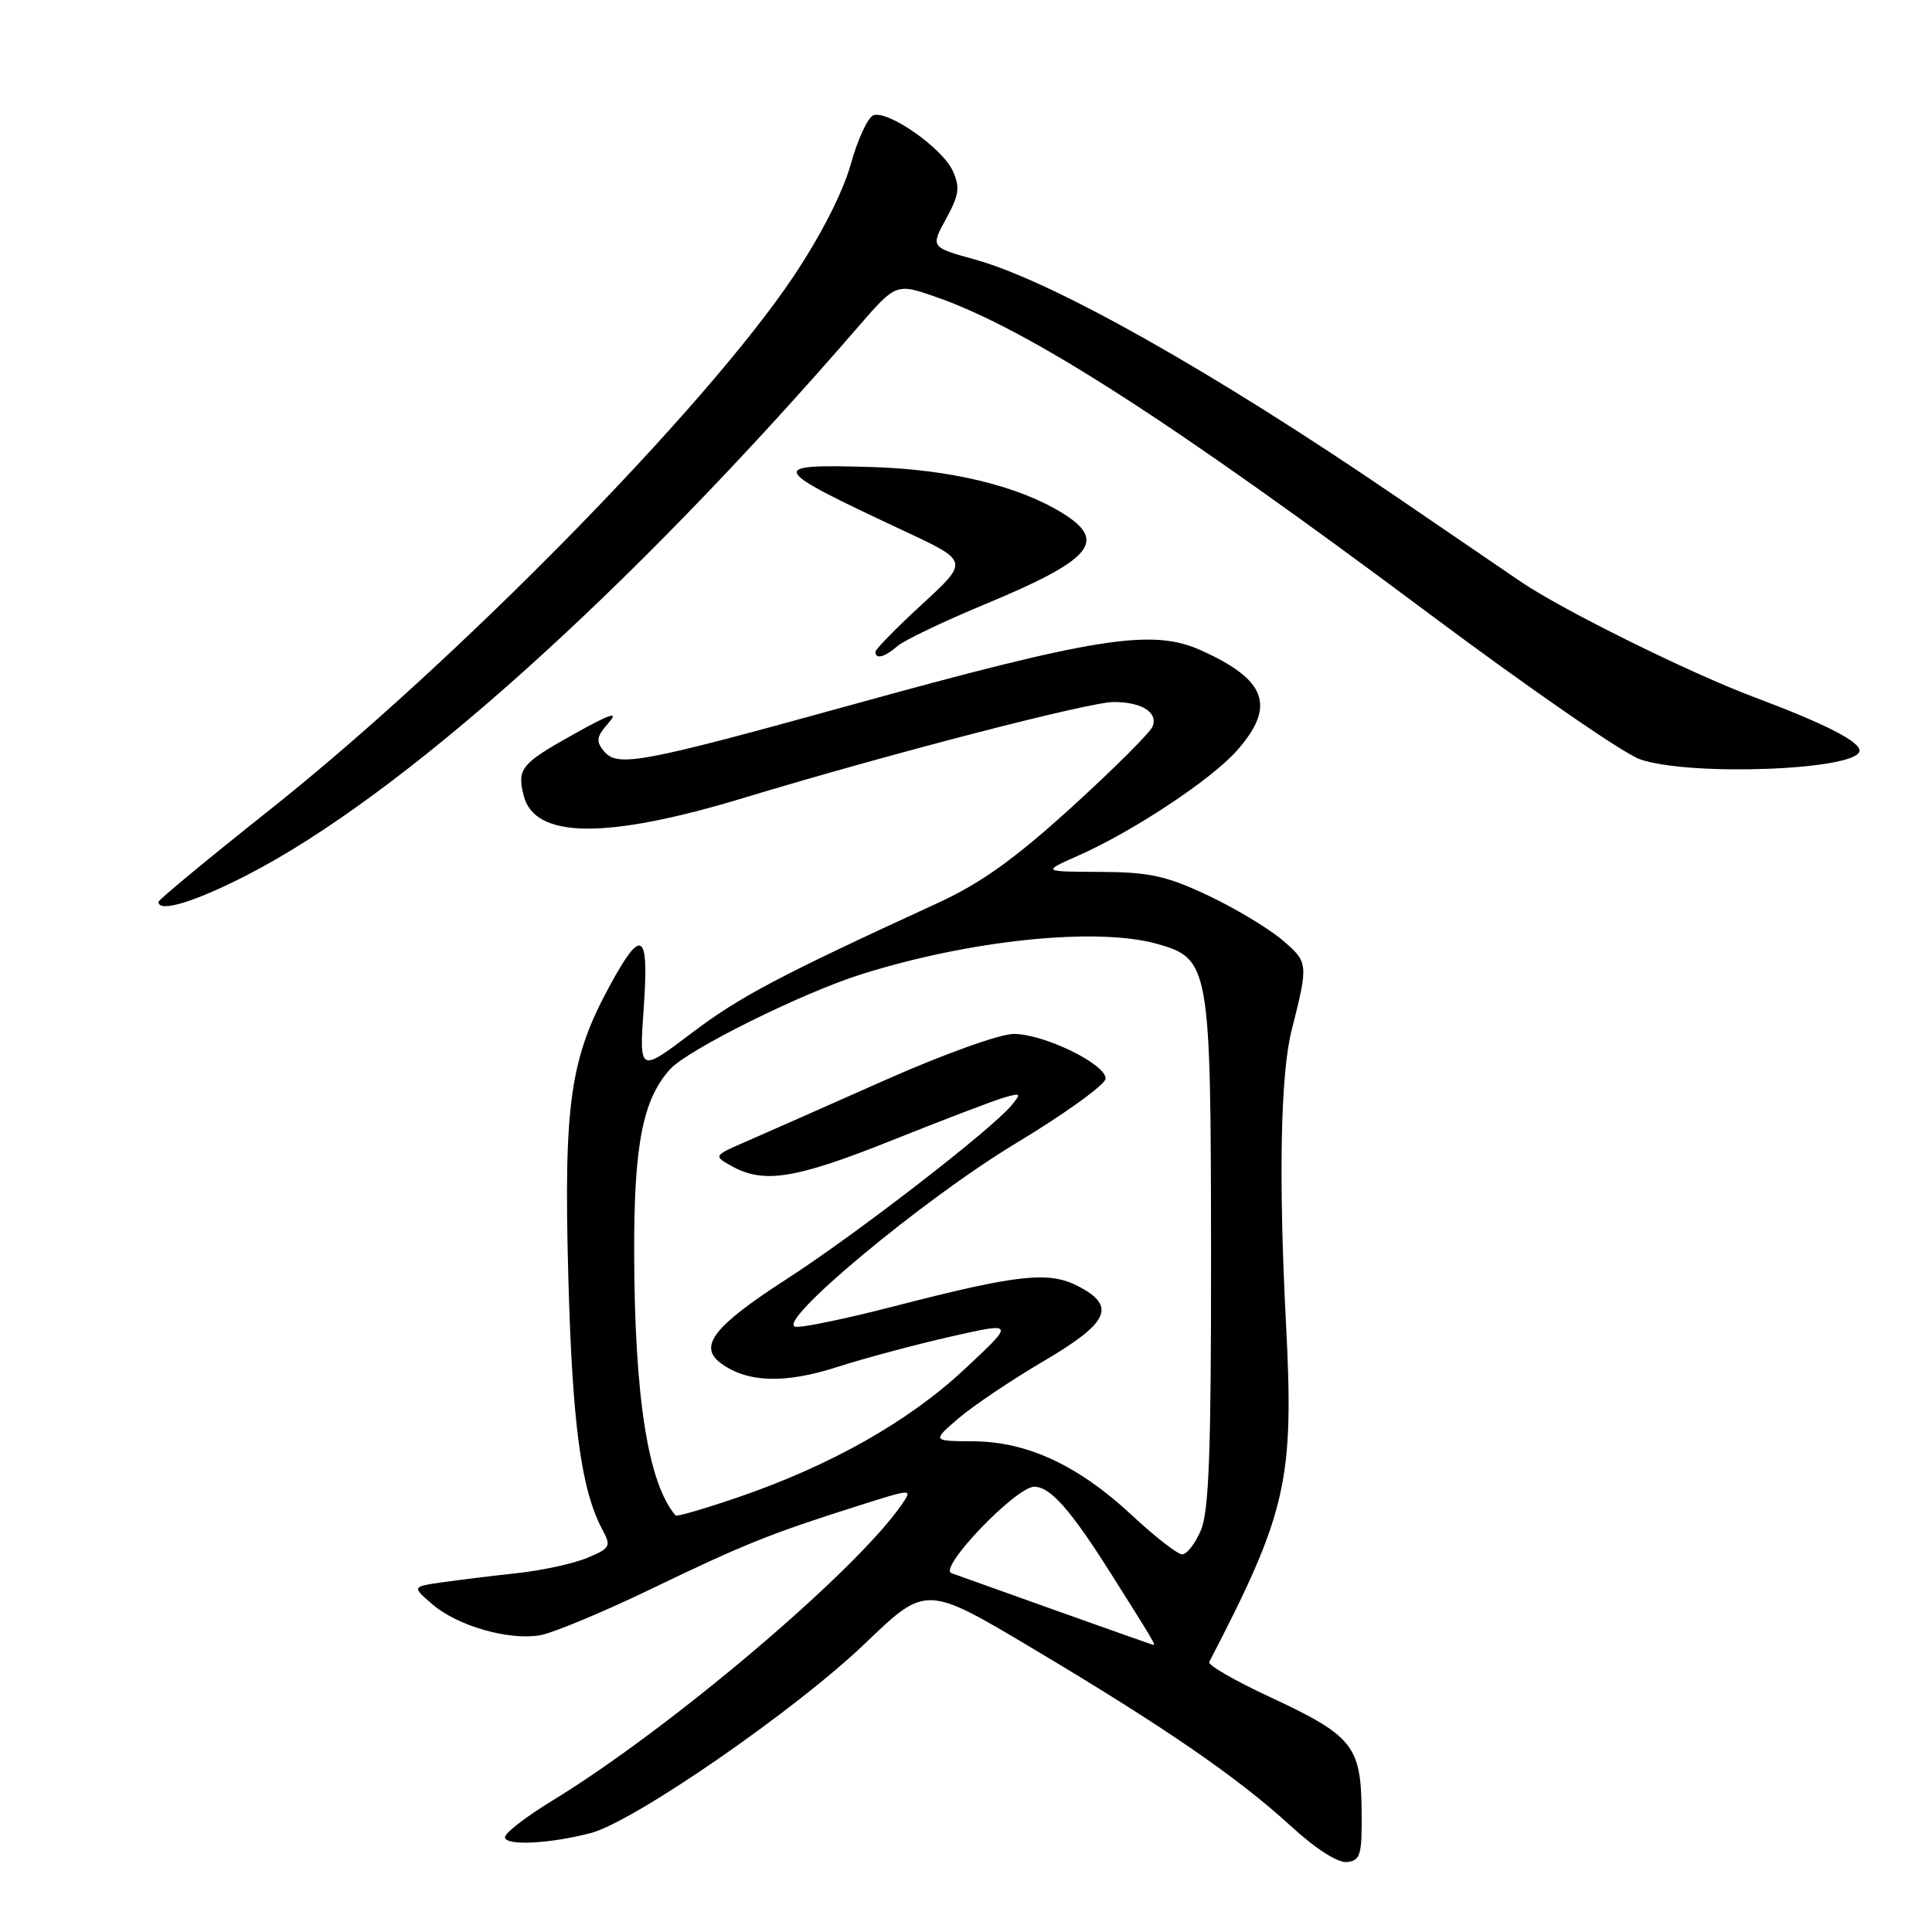 <?xml version="1.0" encoding="UTF-8" standalone="no"?>
<!DOCTYPE svg PUBLIC "-//W3C//DTD SVG 1.1//EN" "http://www.w3.org/Graphics/SVG/1.1/DTD/svg11.dtd" >
<svg xmlns="http://www.w3.org/2000/svg" xmlns:xlink="http://www.w3.org/1999/xlink" version="1.1" viewBox="0 0 256 256">
 <g >
 <path fill="currentColor"
d=" M 180.42 239.77 C 180.32 231.31 179.21 229.95 168.18 224.82 C 163.60 222.69 160.02 220.62 160.23 220.22 C 170.56 200.30 171.49 196.17 170.39 175.13 C 169.41 156.13 169.68 142.30 171.15 136.50 C 173.40 127.63 173.38 127.50 169.84 124.50 C 168.00 122.95 163.57 120.30 160.00 118.62 C 154.54 116.05 152.27 115.56 145.78 115.53 C 138.07 115.50 138.07 115.50 142.82 113.40 C 150.14 110.17 160.56 103.27 163.94 99.41 C 169.10 93.54 167.82 90.06 159.07 86.14 C 152.65 83.27 145.21 84.44 112.50 93.49 C 84.90 101.12 81.82 101.70 80.03 99.54 C 78.94 98.22 79.03 97.61 80.61 95.82 C 82.05 94.18 80.95 94.54 76.01 97.29 C 69.04 101.19 68.49 101.85 69.39 105.42 C 70.83 111.15 80.29 111.25 98.50 105.74 C 117.73 99.91 144.41 93.00 147.58 93.02 C 151.30 93.03 153.45 94.39 152.73 96.25 C 152.43 97.05 147.60 101.86 142.02 106.94 C 134.38 113.88 129.95 117.04 124.18 119.69 C 103.23 129.31 97.97 132.09 91.60 136.92 C 84.69 142.15 84.69 142.15 85.30 133.51 C 86.01 123.41 85.04 122.80 80.77 130.66 C 75.54 140.29 74.69 146.26 75.30 169.00 C 75.83 188.81 77.01 197.48 79.87 202.78 C 81.00 204.88 80.84 205.17 77.80 206.43 C 75.99 207.19 71.80 208.10 68.50 208.45 C 65.20 208.81 60.72 209.36 58.54 209.67 C 54.58 210.25 54.58 210.25 57.31 212.59 C 60.61 215.43 67.32 217.37 71.50 216.69 C 73.18 216.42 79.79 213.67 86.19 210.59 C 98.51 204.64 102.18 203.17 113.73 199.52 C 120.95 197.23 120.95 197.23 119.48 199.37 C 113.34 208.27 88.68 229.16 73.14 238.62 C 69.64 240.76 66.83 242.94 66.91 243.47 C 67.06 244.60 72.82 244.31 78.27 242.89 C 83.98 241.41 105.45 226.57 114.60 217.79 C 122.70 210.01 122.70 210.01 136.83 218.43 C 154.35 228.87 163.95 235.47 171.03 241.95 C 174.35 244.99 177.28 246.87 178.50 246.73 C 180.29 246.52 180.49 245.79 180.42 239.77 Z  M 32.70 115.97 C 53.16 105.48 83.26 78.49 113.62 43.41 C 118.74 37.50 118.74 37.50 124.11 39.38 C 136.22 43.61 155.20 55.80 189.41 81.35 C 202.56 91.17 215.10 99.83 217.28 100.60 C 223.81 102.90 246.13 102.06 246.39 99.50 C 246.51 98.29 241.84 95.90 232.50 92.40 C 223.99 89.22 206.97 80.80 201.50 77.07 C 199.30 75.57 191.88 70.50 185.00 65.81 C 160.59 49.16 139.43 37.24 129.23 34.40 C 123.30 32.76 123.30 32.76 125.36 28.99 C 127.09 25.84 127.23 24.81 126.25 22.65 C 124.87 19.61 117.63 14.55 115.72 15.28 C 114.99 15.56 113.64 18.49 112.72 21.79 C 111.69 25.48 108.76 31.23 105.12 36.66 C 93.52 54.00 60.39 87.74 35.75 107.30 C 27.64 113.74 21.00 119.23 21.00 119.50 C 21.00 120.97 25.74 119.54 32.70 115.97 Z  M 118.92 85.61 C 119.79 84.85 124.97 82.37 130.43 80.10 C 144.74 74.16 146.82 71.71 140.75 67.97 C 134.89 64.36 125.86 62.19 115.42 61.88 C 101.51 61.48 101.74 61.91 119.96 70.43 C 128.37 74.37 128.37 74.37 122.19 80.06 C 118.78 83.19 116.00 86.03 116.00 86.37 C 116.00 87.41 117.25 87.08 118.92 85.61 Z  M 140.00 213.43 C 133.12 210.97 126.86 208.73 126.07 208.45 C 124.28 207.79 134.63 197.00 137.04 197.00 C 139.17 197.00 141.84 200.02 147.20 208.50 C 152.82 217.40 153.18 218.01 152.81 217.95 C 152.64 217.92 146.88 215.88 140.00 213.43 Z  M 150.01 200.80 C 142.91 194.19 136.16 191.03 129.00 190.98 C 123.50 190.95 123.50 190.95 127.00 187.94 C 128.93 186.29 133.99 182.88 138.25 180.38 C 146.97 175.25 147.98 173.07 142.84 170.42 C 138.97 168.41 134.88 168.86 118.59 173.06 C 112.10 174.74 106.16 175.97 105.39 175.80 C 102.72 175.23 122.35 158.89 134.55 151.53 C 141.12 147.57 146.50 143.69 146.50 142.91 C 146.50 140.98 138.31 137.00 134.32 137.00 C 132.50 137.00 124.98 139.70 117.28 143.12 C 109.70 146.49 101.47 150.12 99.00 151.20 C 94.50 153.15 94.50 153.15 97.00 154.54 C 101.22 156.88 105.44 156.20 118.21 151.09 C 124.97 148.39 131.62 145.85 132.99 145.45 C 135.27 144.78 135.36 144.86 134.05 146.44 C 131.34 149.71 113.48 163.51 104.24 169.48 C 94.54 175.74 92.47 178.41 95.55 180.66 C 99.04 183.21 103.98 183.37 110.89 181.15 C 114.52 179.98 121.33 178.16 126.00 177.10 C 134.50 175.18 134.50 175.18 127.76 181.47 C 120.35 188.39 109.98 194.24 97.65 198.45 C 93.33 199.92 89.67 200.99 89.52 200.81 C 85.87 196.57 84.07 185.14 84.03 165.88 C 84.00 151.70 85.18 145.67 88.78 141.69 C 91.11 139.10 106.25 131.58 114.12 129.10 C 128.51 124.56 145.23 122.83 153.25 125.05 C 160.28 127.00 160.44 127.91 160.47 166.00 C 160.49 192.19 160.20 200.21 159.13 202.75 C 158.37 204.54 157.25 205.98 156.63 205.96 C 156.01 205.94 153.03 203.62 150.01 200.80 Z "/>
</g>
</svg>